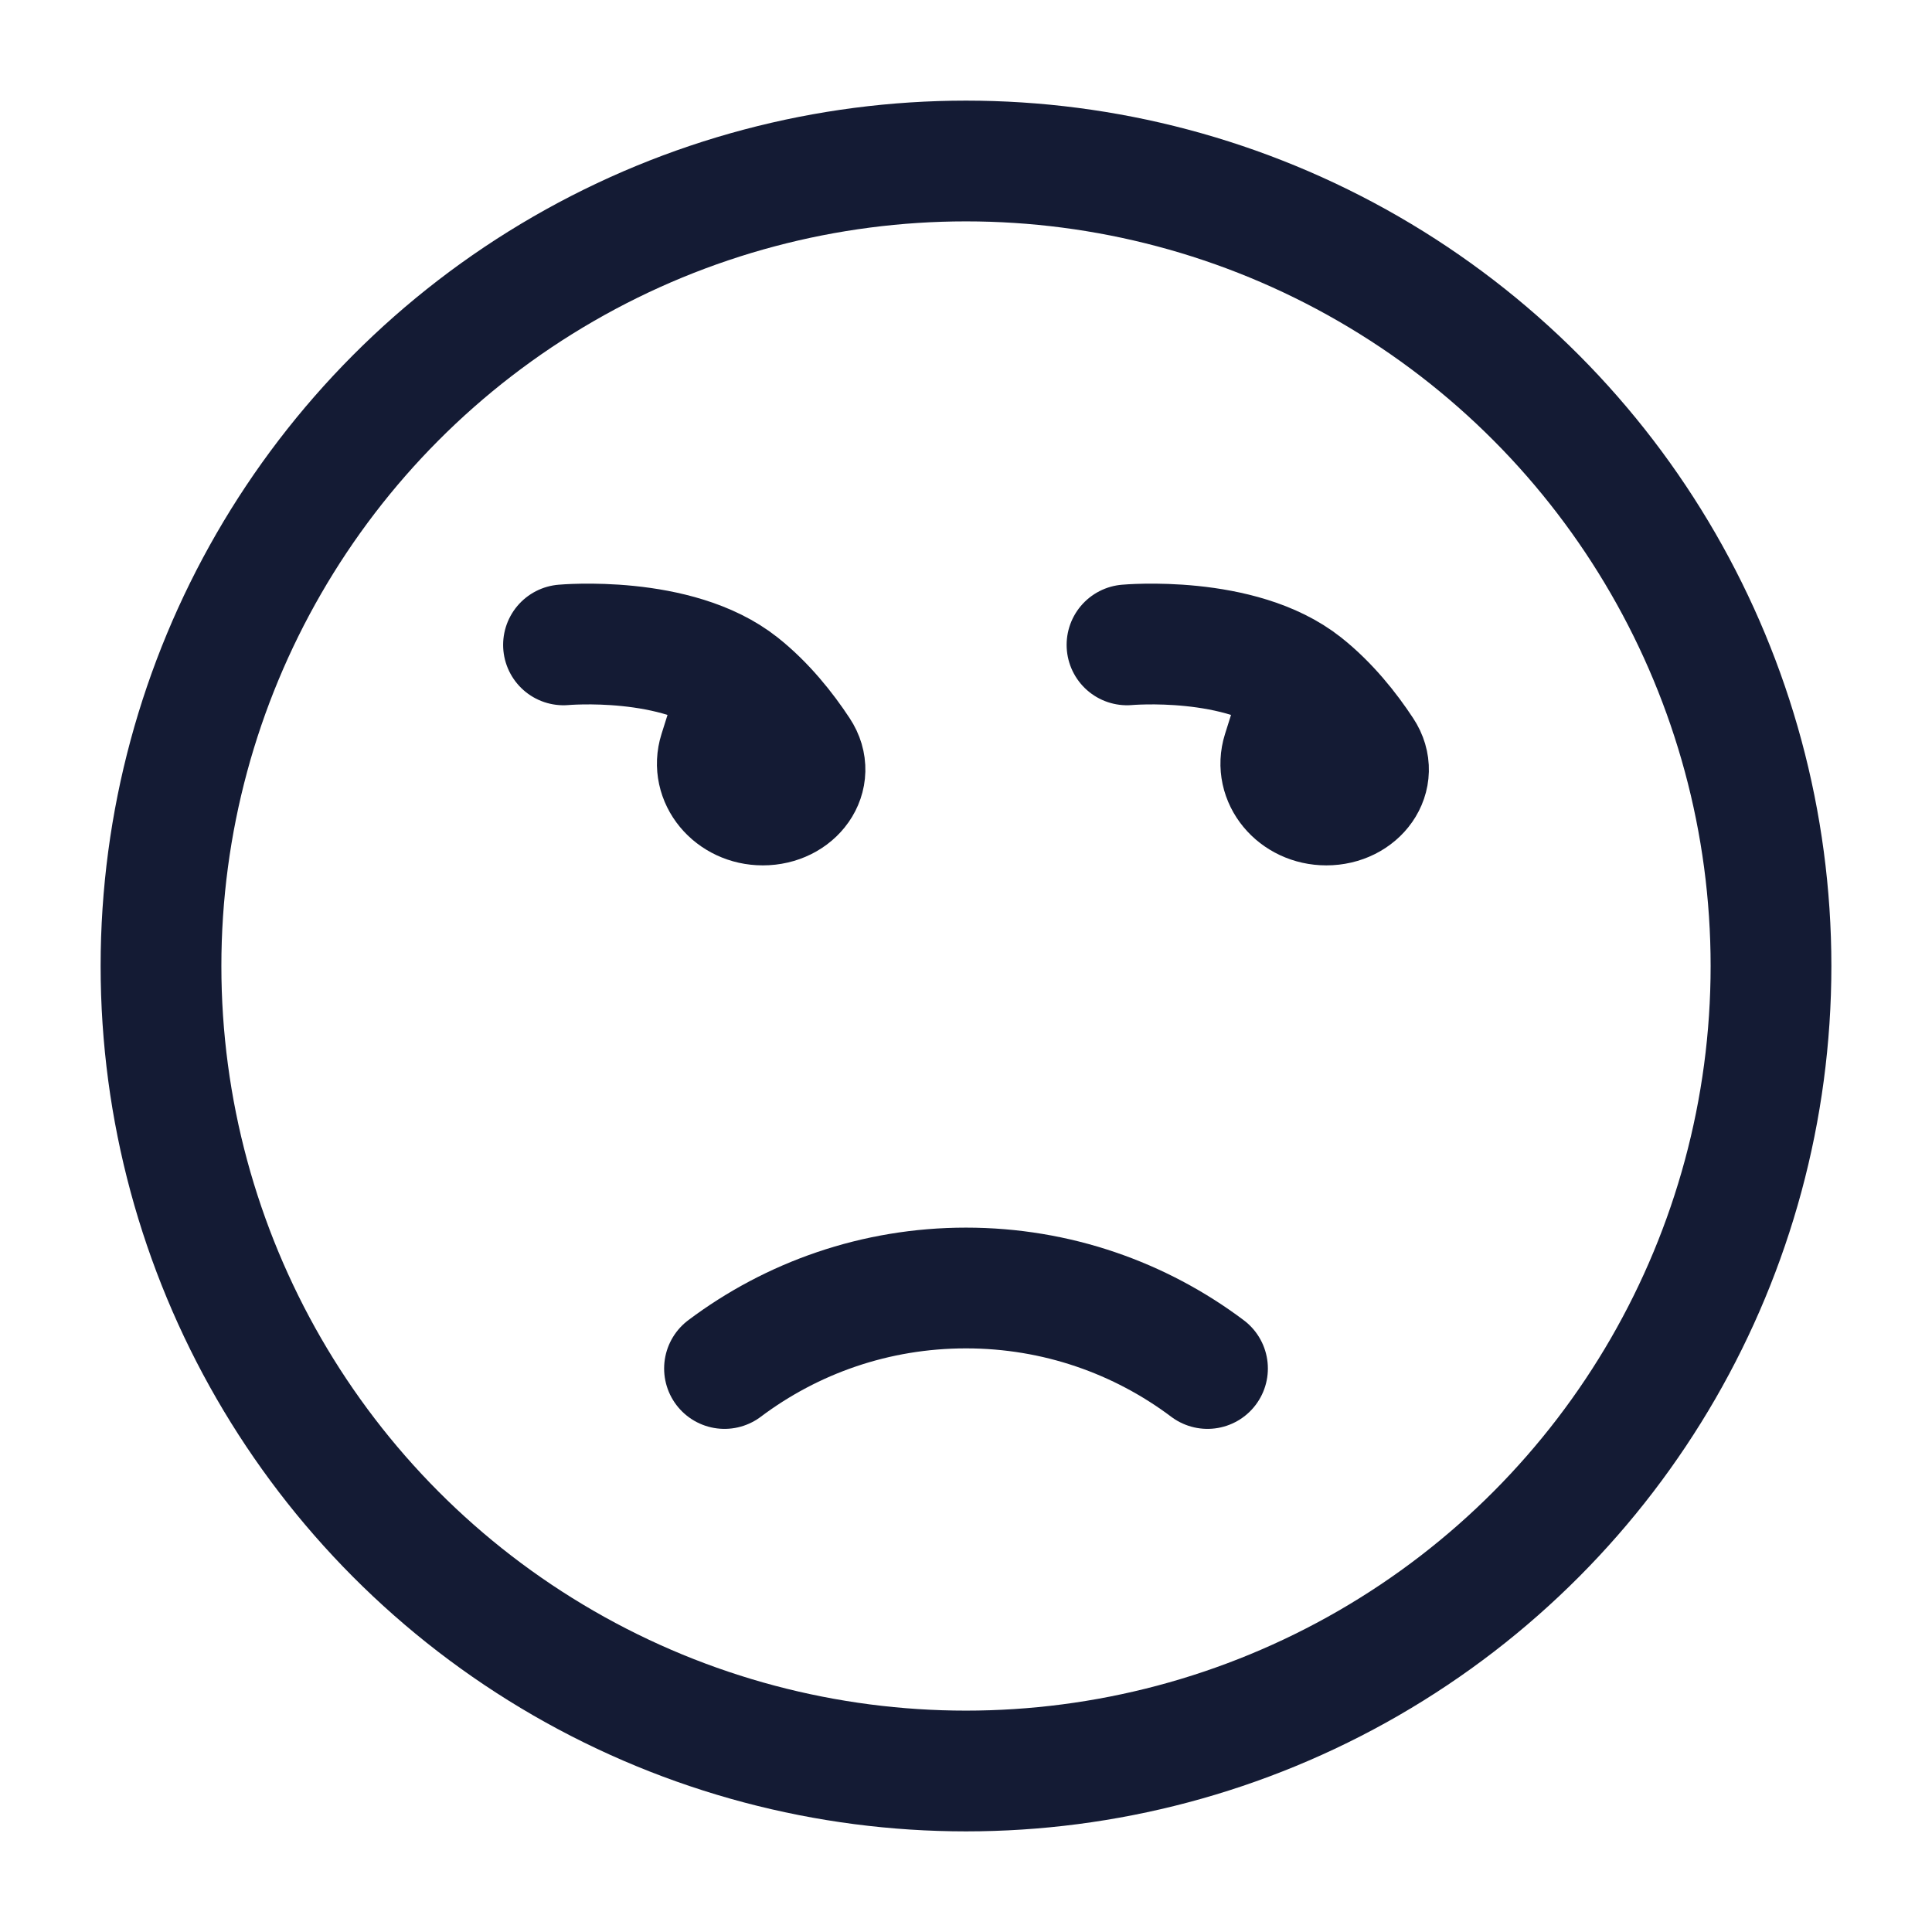 <svg viewBox="0 0 24 24" fill="none" xmlns="http://www.w3.org/2000/svg">
<circle cx="12" cy="12" r="10" stroke="#141B34" stroke-width="1.5" stroke-linecap="round" stroke-linejoin="round"/>
<path d="M9 17C9.836 16.372 10.874 16 12 16C13.126 16 14.164 16.372 15 17" stroke="#141B34" stroke-width="1.5" stroke-linecap="round" stroke-linejoin="round"/>
<path d="M7 8.011C7 8.011 8.409 7.883 9.196 8.508M9.196 8.508L8.933 9.343C8.829 9.672 9.1 10 9.476 10C9.872 10 10.133 9.643 9.929 9.335C9.749 9.061 9.503 8.752 9.196 8.508ZM14 8.011C14 8.011 15.409 7.883 16.196 8.508M16.196 8.508L15.933 9.343C15.829 9.672 16.1 10 16.476 10C16.872 10 17.133 9.643 16.929 9.335C16.749 9.061 16.503 8.752 16.196 8.508Z" stroke="#141B34" stroke-width="1.5" stroke-linecap="round" stroke-linejoin="round"/>
</svg>
